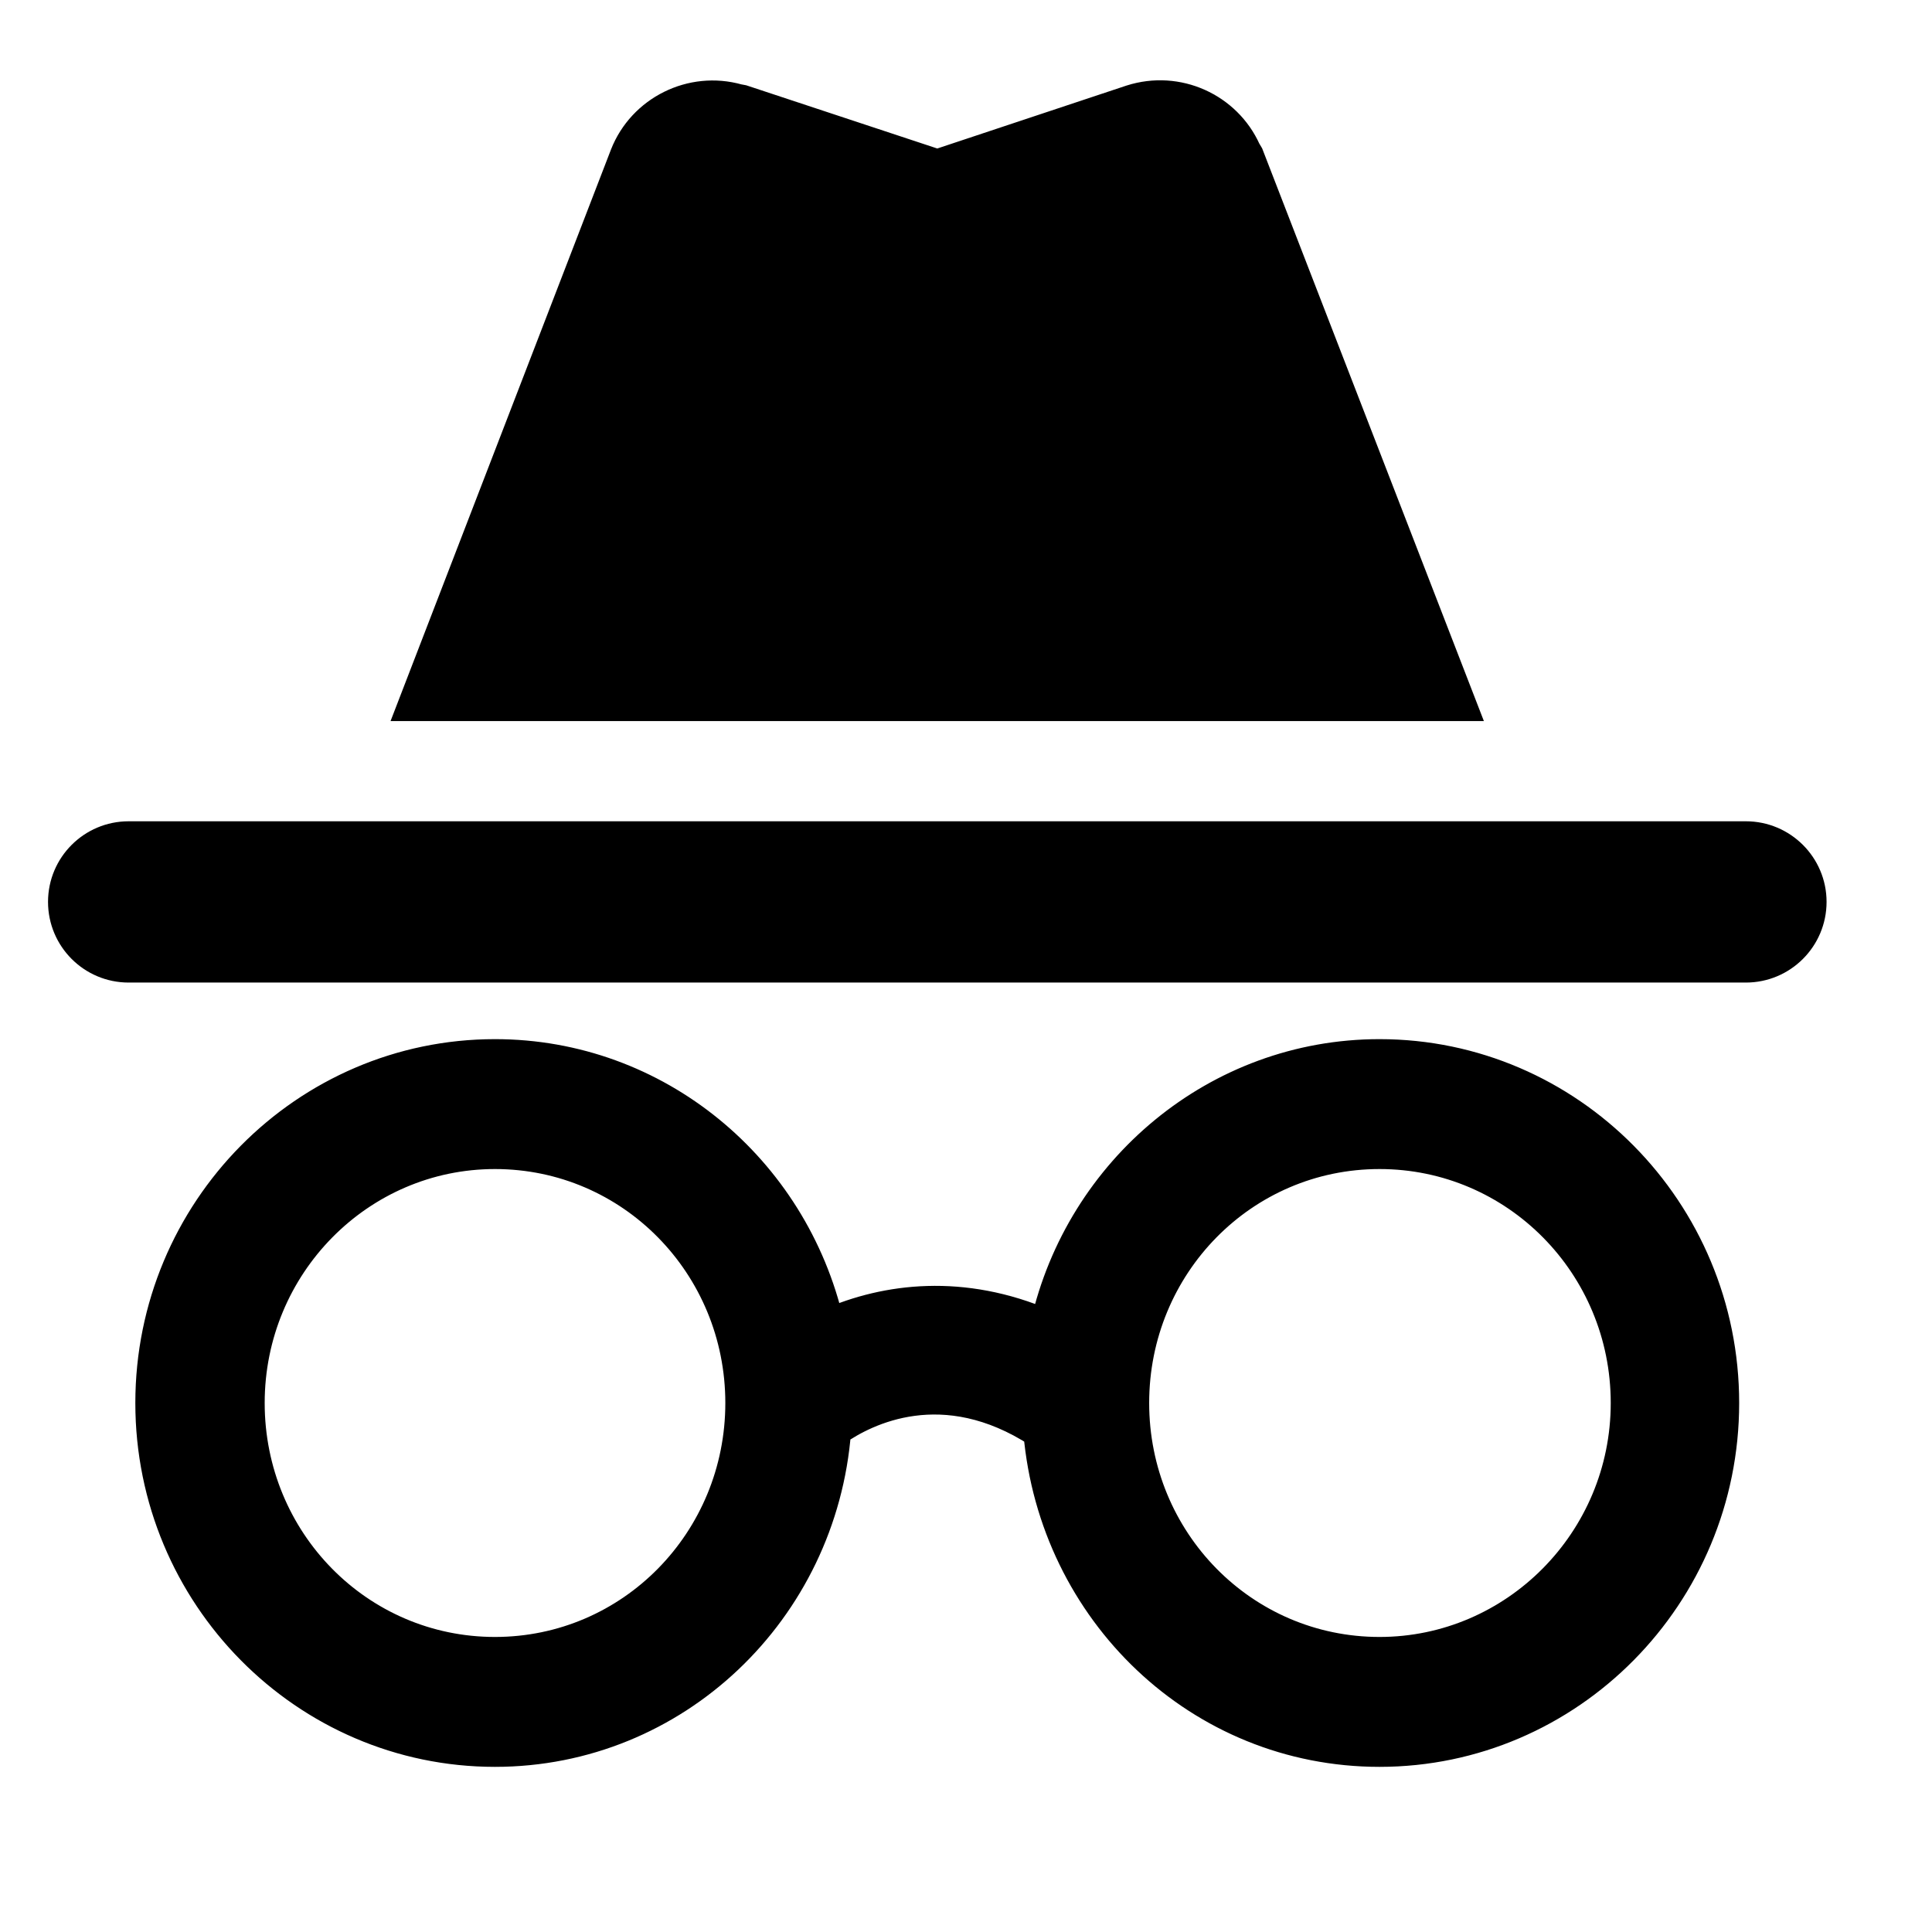 <svg xmlns="http://www.w3.org/2000/svg" width="21" height="21" fill="none" viewBox="0 0 21 21"><g clip-path="url(#clip0_30549_98929)"><path fill="#000" stroke="#000" stroke-width=".332" d="M14.995 11.461C13.227 11.461 11.745 12.721 11.366 14.398C10.463 14.009 9.636 14.113 9.009 14.388C8.62 12.702 7.138 11.461 5.38 11.461C3.319 11.461 1.637 13.156 1.637 15.25C1.637 17.343 3.319 19.039 5.38 19.039C7.338 19.039 8.934 17.505 9.085 15.553C9.409 15.326 10.254 14.899 11.29 15.572C11.46 17.514 13.037 19.039 14.995 19.039C17.056 19.039 18.738 17.343 18.738 15.25C18.738 13.156 17.056 11.461 14.995 11.461ZM5.38 17.959C3.898 17.959 2.711 16.747 2.711 15.25C2.711 13.753 3.908 12.541 5.38 12.541C6.862 12.541 8.05 13.753 8.05 15.25C8.05 16.747 6.862 17.959 5.38 17.959ZM14.995 17.959C13.512 17.959 12.325 16.747 12.325 15.25C12.325 13.753 13.512 12.541 14.995 12.541C16.477 12.541 17.674 13.753 17.674 15.25C17.674 16.747 16.467 17.959 14.995 17.959ZM19.688 9.803C19.688 9.411 19.369 9.093 18.977 9.093H1.398C1.006 9.093 0.688 9.411 0.688 9.803V9.803C0.688 10.196 1.006 10.514 1.398 10.514H18.977C19.369 10.514 19.688 10.196 19.688 9.803V9.803ZM13.541 1.638C13.332 1.174 12.8 0.927 12.296 1.088L10.188 1.789L8.069 1.088L8.021 1.079C7.518 0.937 6.986 1.202 6.796 1.685L4.487 7.672H15.887L13.569 1.685L13.541 1.638Z"/></g><defs><clipPath id="clip0_30549_98929"><rect width="20" height="20" fill="#fff" transform="translate(0.188 0.039)"/></clipPath></defs></svg>